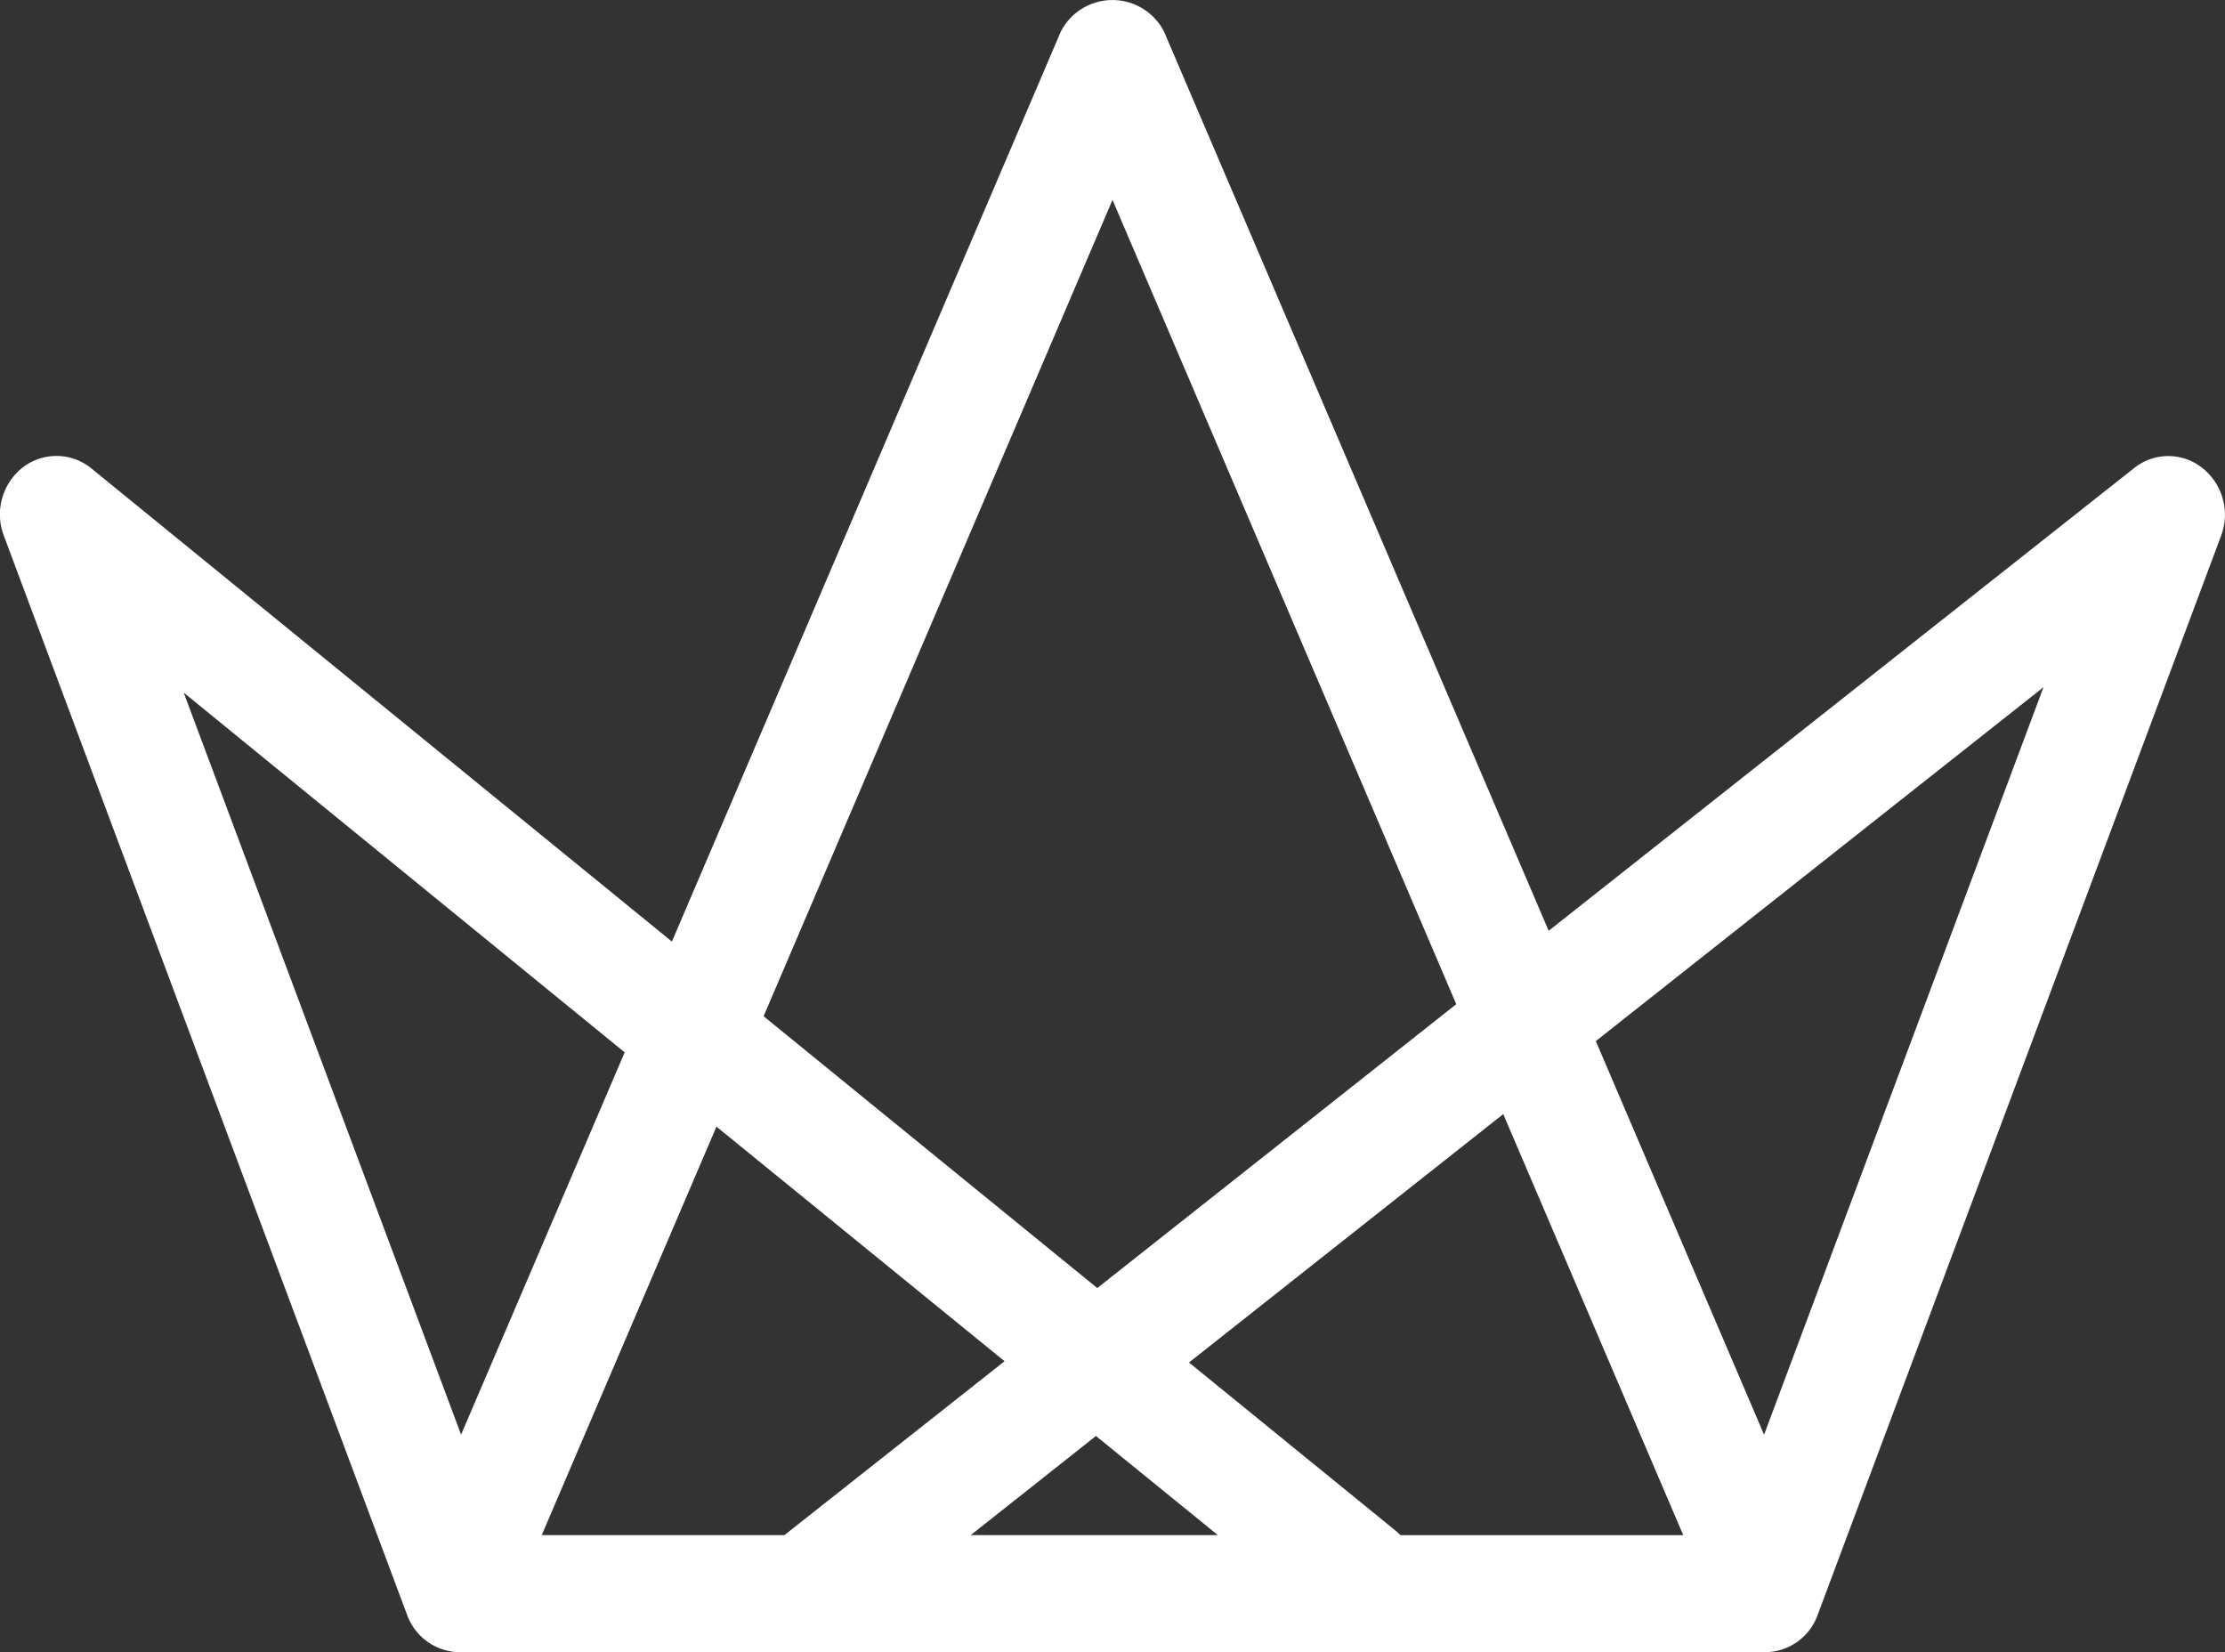 <svg xmlns="http://www.w3.org/2000/svg" width="28.22" height="20.952" viewBox="0 0 28.22 20.952">
  <rect x="0" y="0" width="28.22" height="20.952" fill="#333333" stroke="none"/>
  <path id="Path_3" data-name="Path 3" d="M27.933,28.489a.693.693,0,0,0-.864,0l-7.427,5.869-4.877-11.4a.735.735,0,0,0-1.312,0L8.522,34.495l-7.362-6a.7.7,0,0,0-.87-.014.757.757,0,0,0-.242.865L5.163,43.033a.717.717,0,0,0,.668.474H22.387a.713.713,0,0,0,.667-.474L28.17,29.35A.757.757,0,0,0,27.933,28.489Zm-13.823-3.4,4.36,10.2-4.553,3.6L9.685,35.442ZM7.923,35.9,5.848,40.748l-3.518-9.41ZM6.871,42.022l2.216-5.18,3.654,2.975L9.949,42.022H6.871Zm5.441,0L13.9,40.765l1.546,1.257Zm5.407-.041L15.08,39.833l3.986-3.15,2.283,5.34H17.765C17.751,42.009,17.735,42,17.719,41.982Zm4.655-1.232L20.24,35.757l5.678-4.488Z" transform="translate(0 -22.554)" fill="#fff"/>
</svg>

